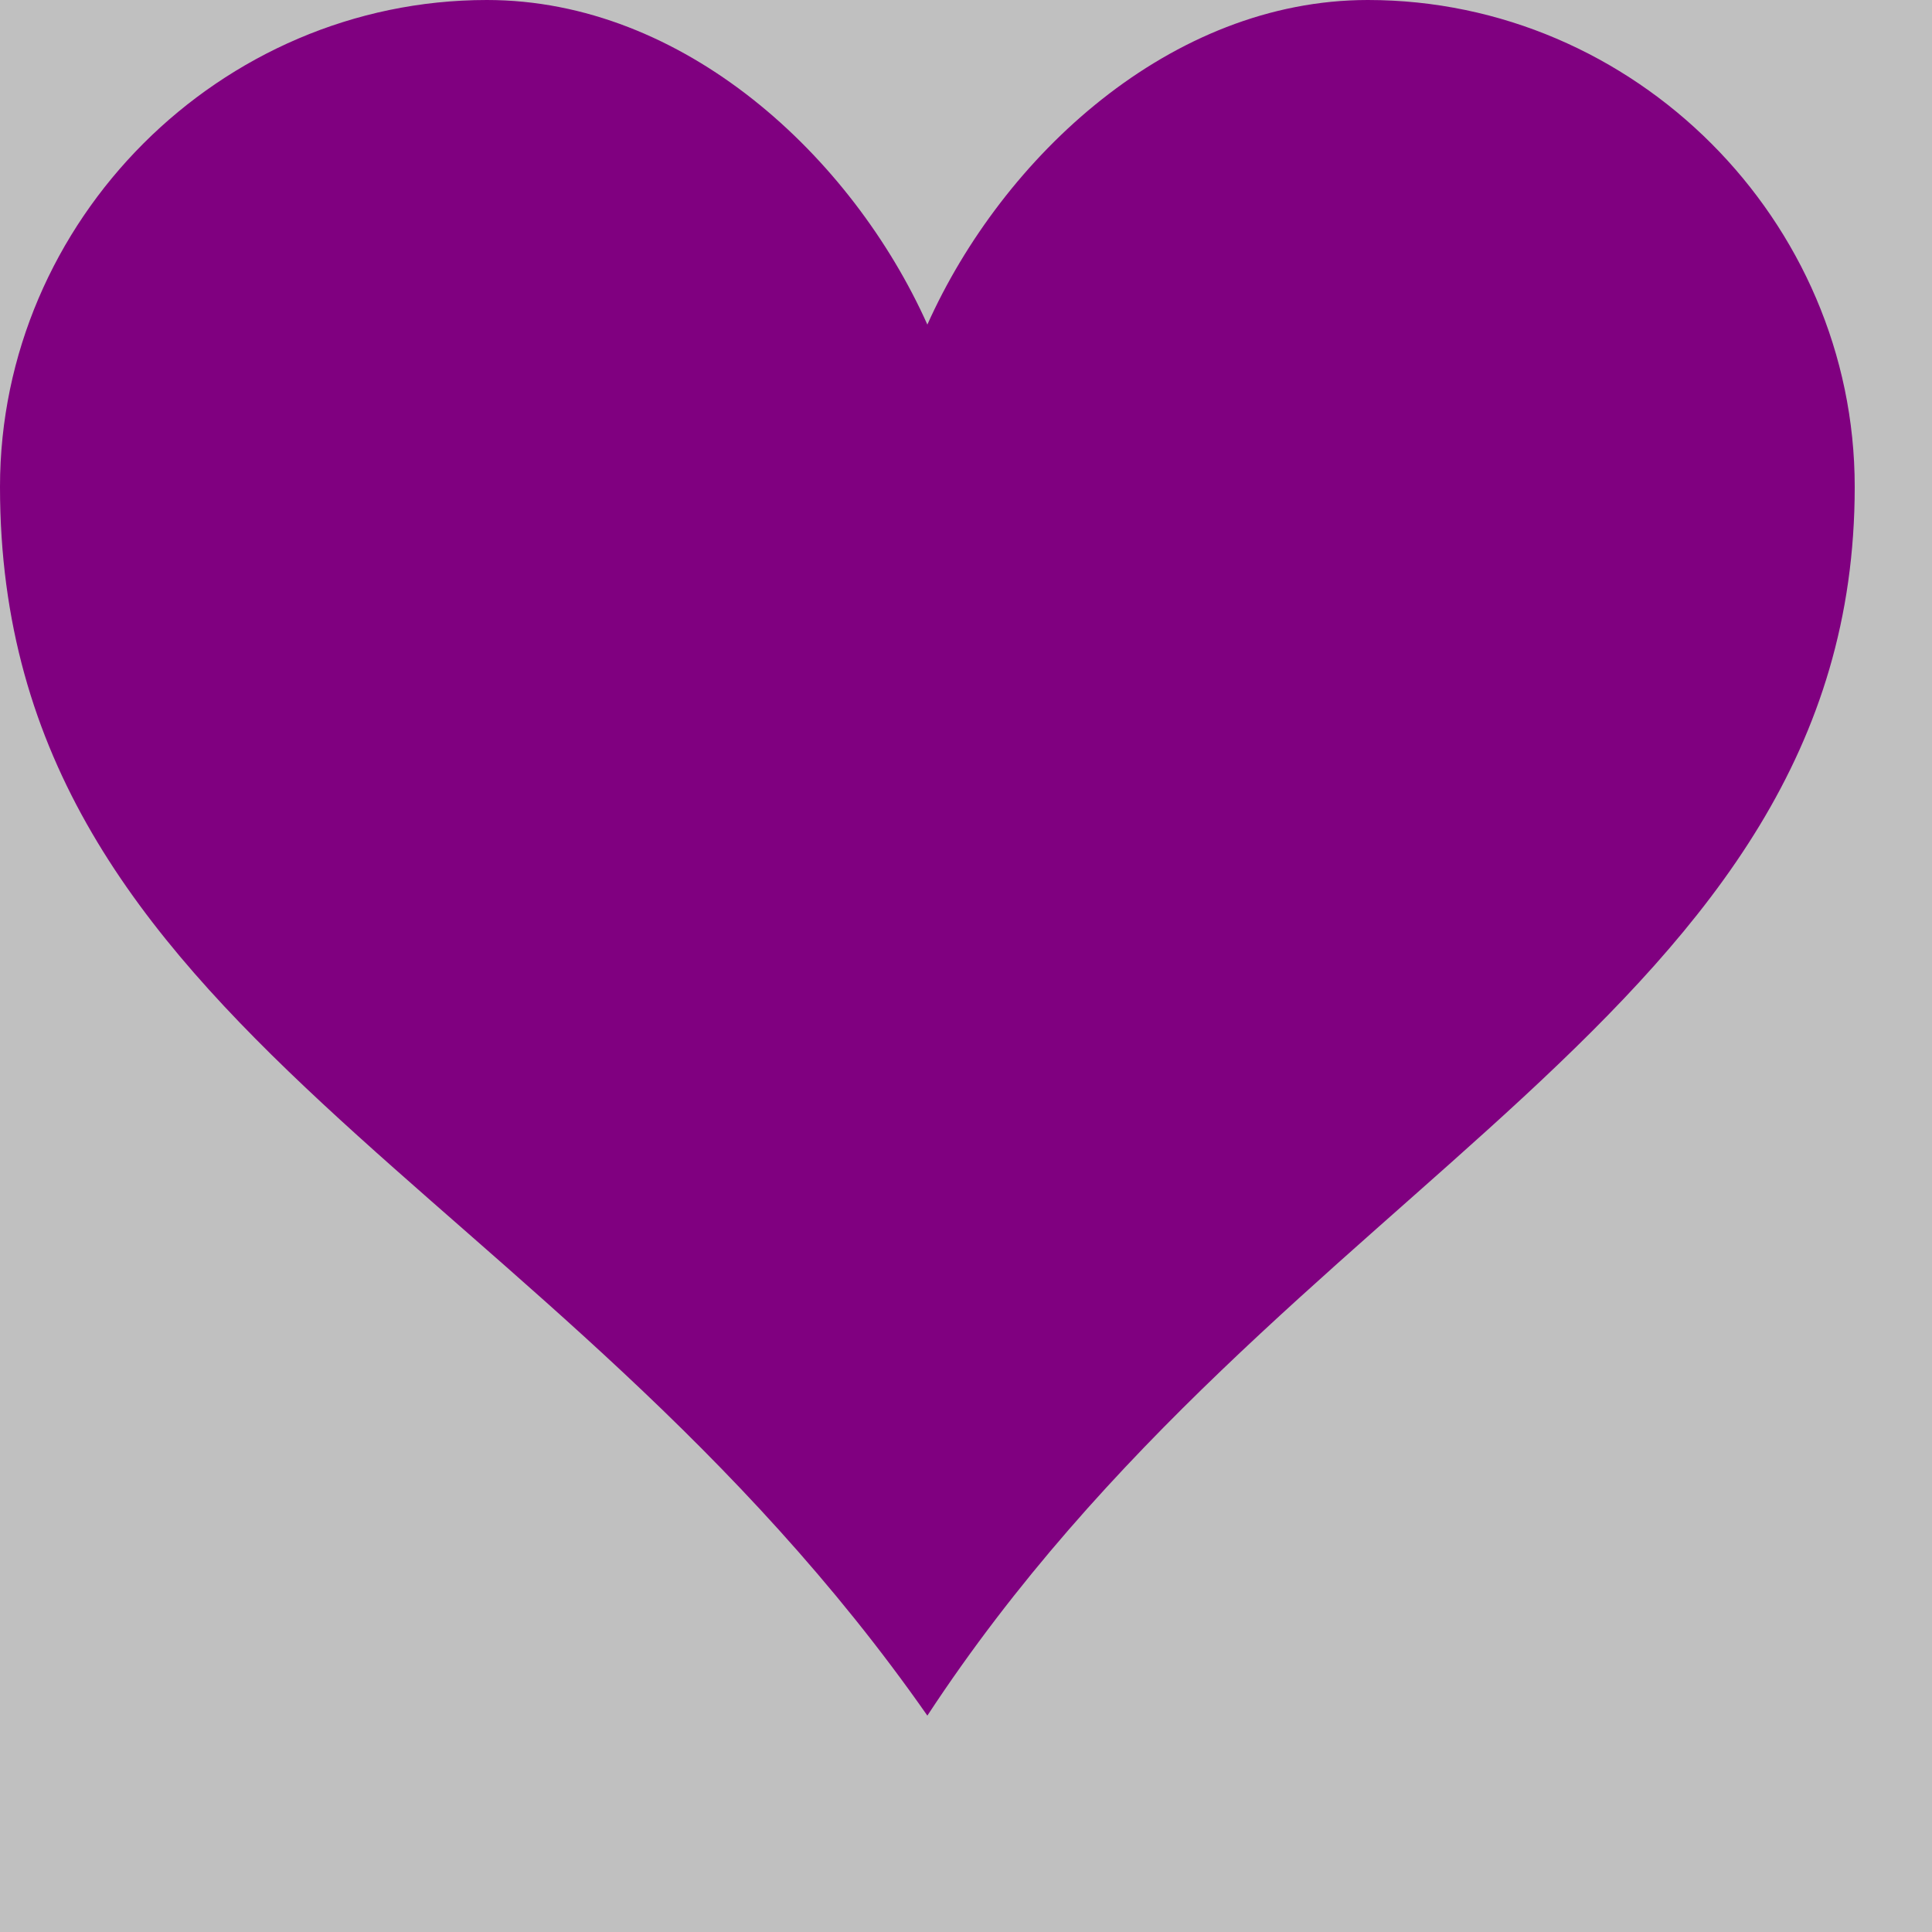 <svg xmlns='http://www.w3.org/2000/svg' viewBox="0 0 100 100">
    <rect x="0" y="0" width="100" height="100" fill="#c0c0c0" />
    <path d="M23.6,0c-3.4,0-6.3,2.7-7.6,5.6C14.7,2.7,11.8,0,8.4,0C3.8,0,0,3.8,0,8.4c0,9.4,9.5,11.9,16,21.2
	c6.1-9.3,16-12.1,16-21.2C32,3.8,28.2,0,23.6,0z" fill="purple" transform="scale(3)"/>
</svg> 